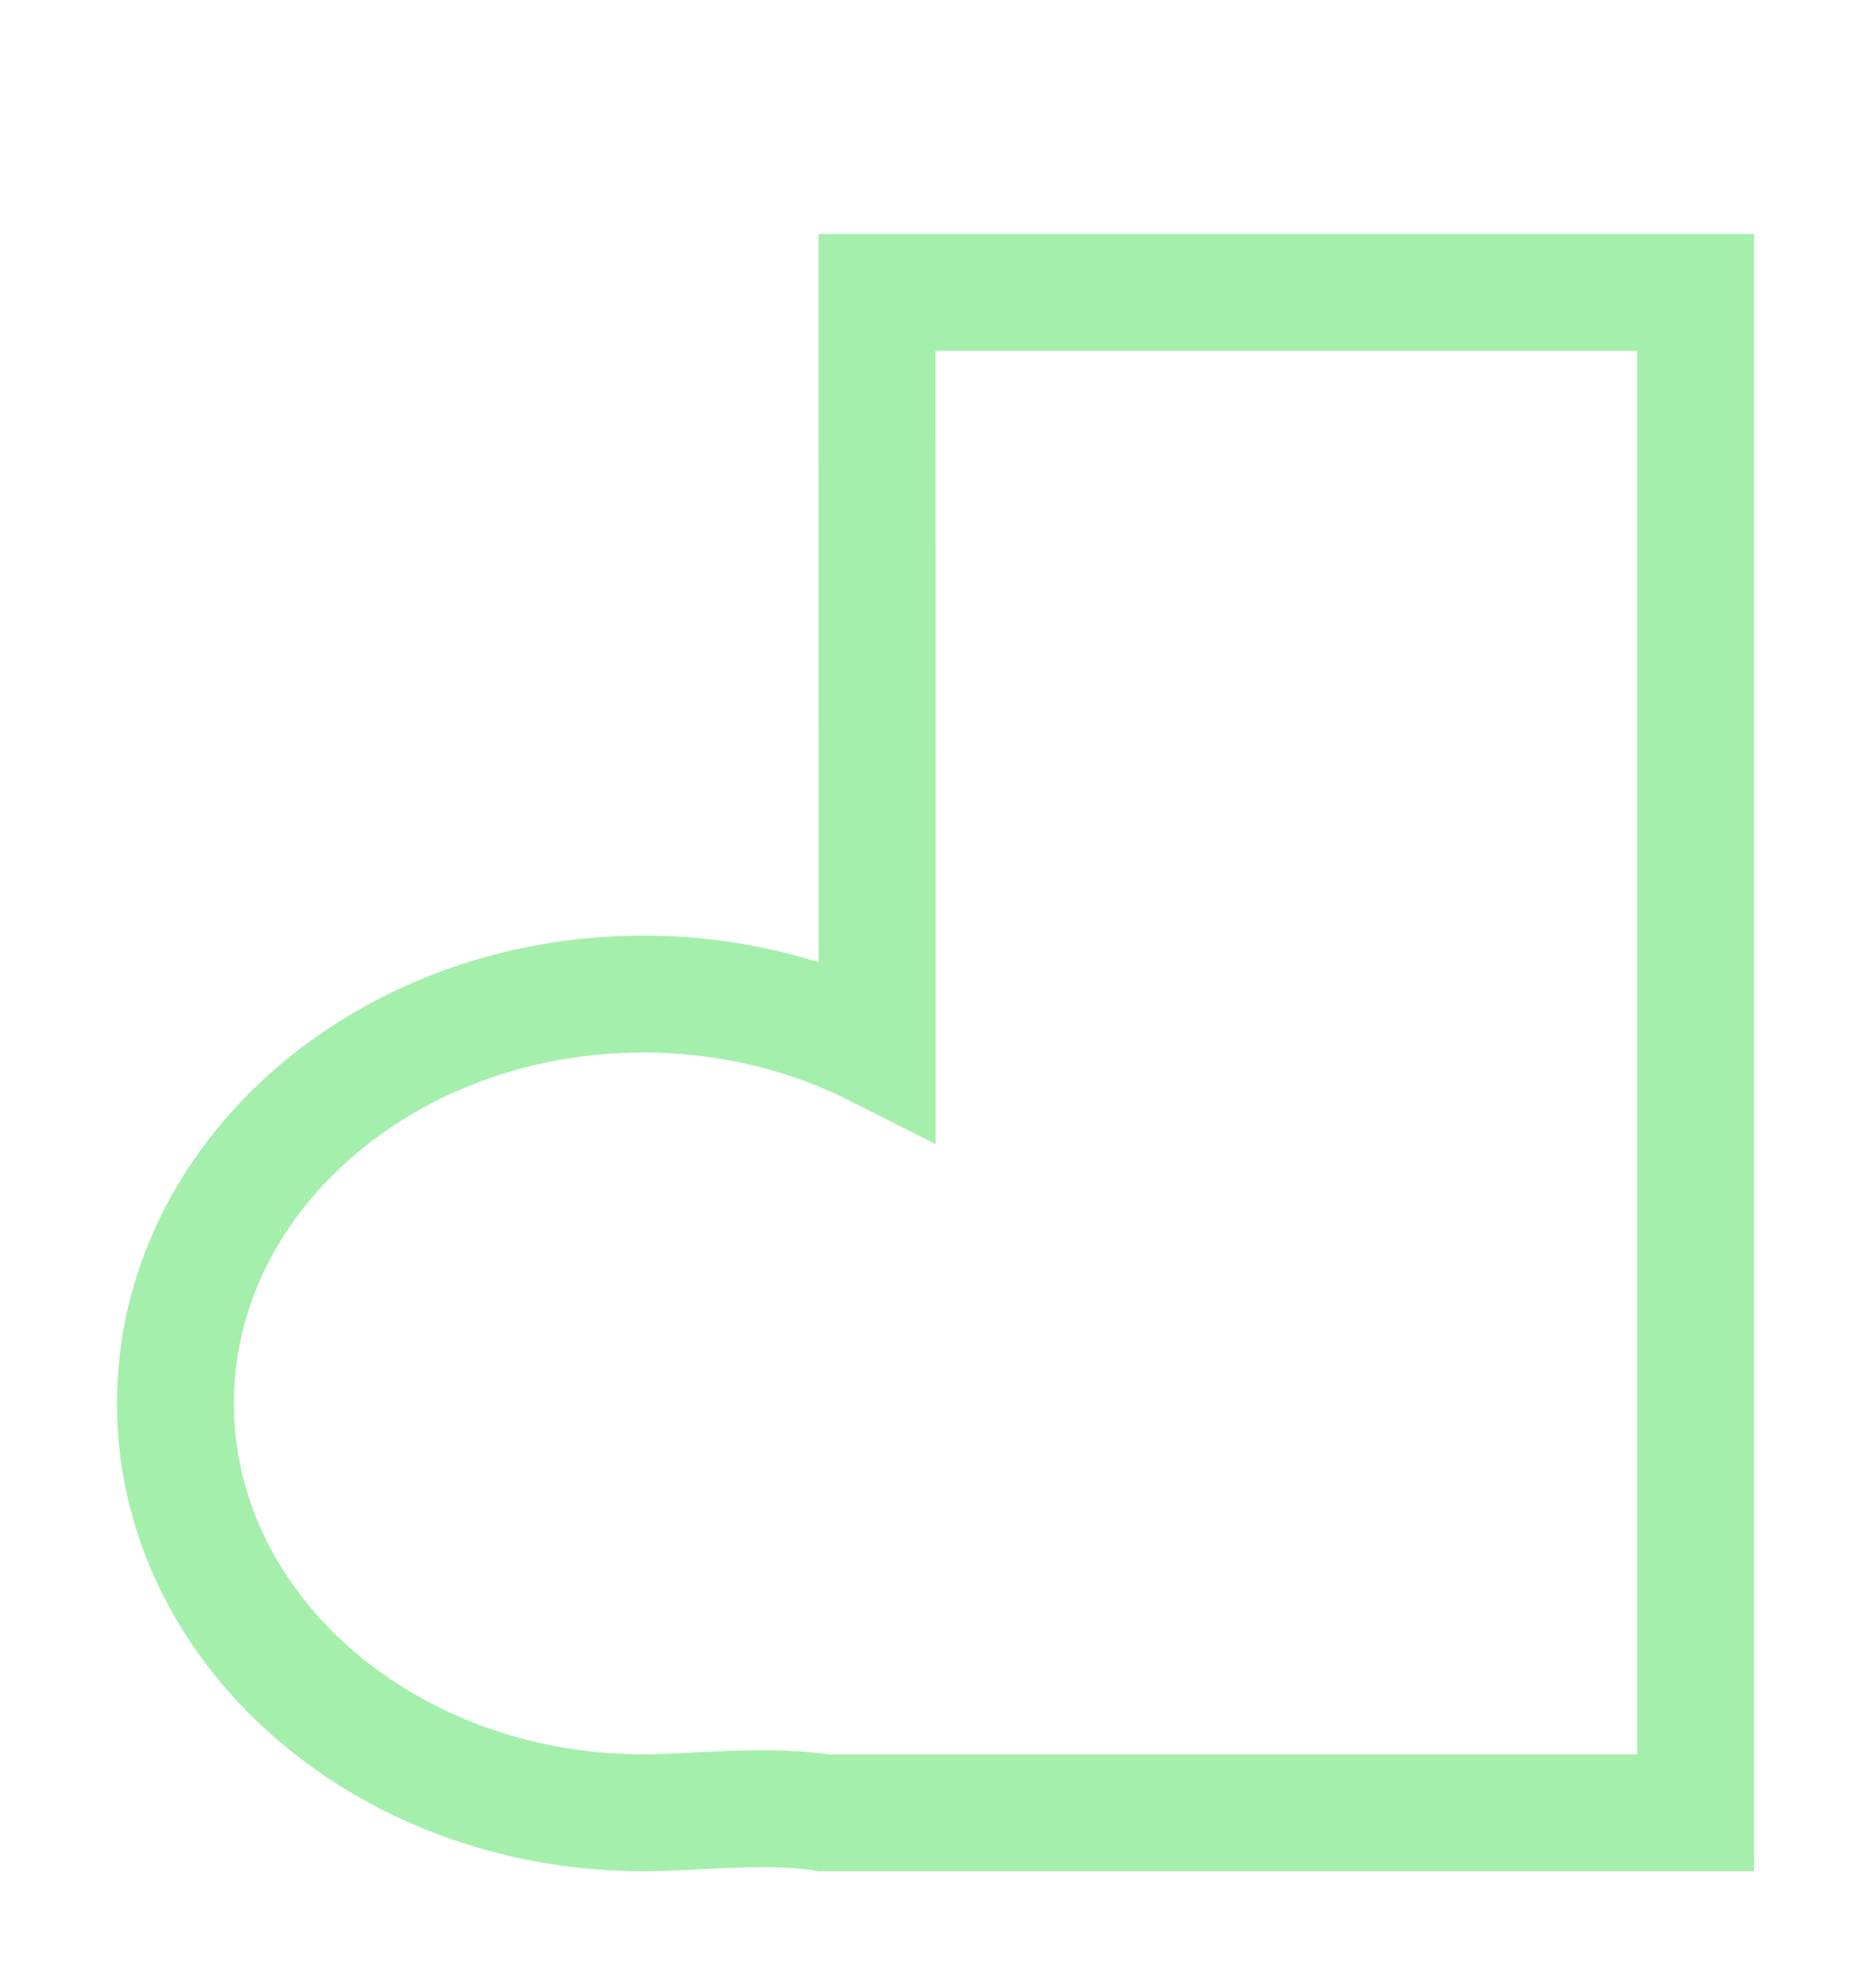 <?xml version="1.0" encoding="UTF-8"?>
<svg width="16px" height="17px" viewBox="0 0 16 17" version="1.1" xmlns="http://www.w3.org/2000/svg" xmlns:xlink="http://www.w3.org/1999/xlink">
    <title>walk_hotspot</title>
    <g id="walk_hotspot" stroke="none" stroke-width="1" fill="none" fill-rule="evenodd" transform="translate(0, 1)">
        <path d="M14.5,1.5 L14.5,14.5 L7.04,14.5 C6.709,14.449 6.361,14.464 6.001,14.482 C5.837,14.491 5.67,14.5 5.5,14.5 C4.388,14.5 3.38,14.103 2.65,13.455 C1.943,12.827 1.5,11.96 1.5,11 C1.5,10.04 1.943,9.173 2.65,8.545 C3.38,7.897 4.388,7.5 5.5,7.5 C6.228,7.5 6.911,7.67 7.501,7.969 L7.501,7.969 L7.5,1.5 L14.5,1.5 Z" id="Combined-Shape" stroke="#A5EFAC"></path>
    </g>
</svg>